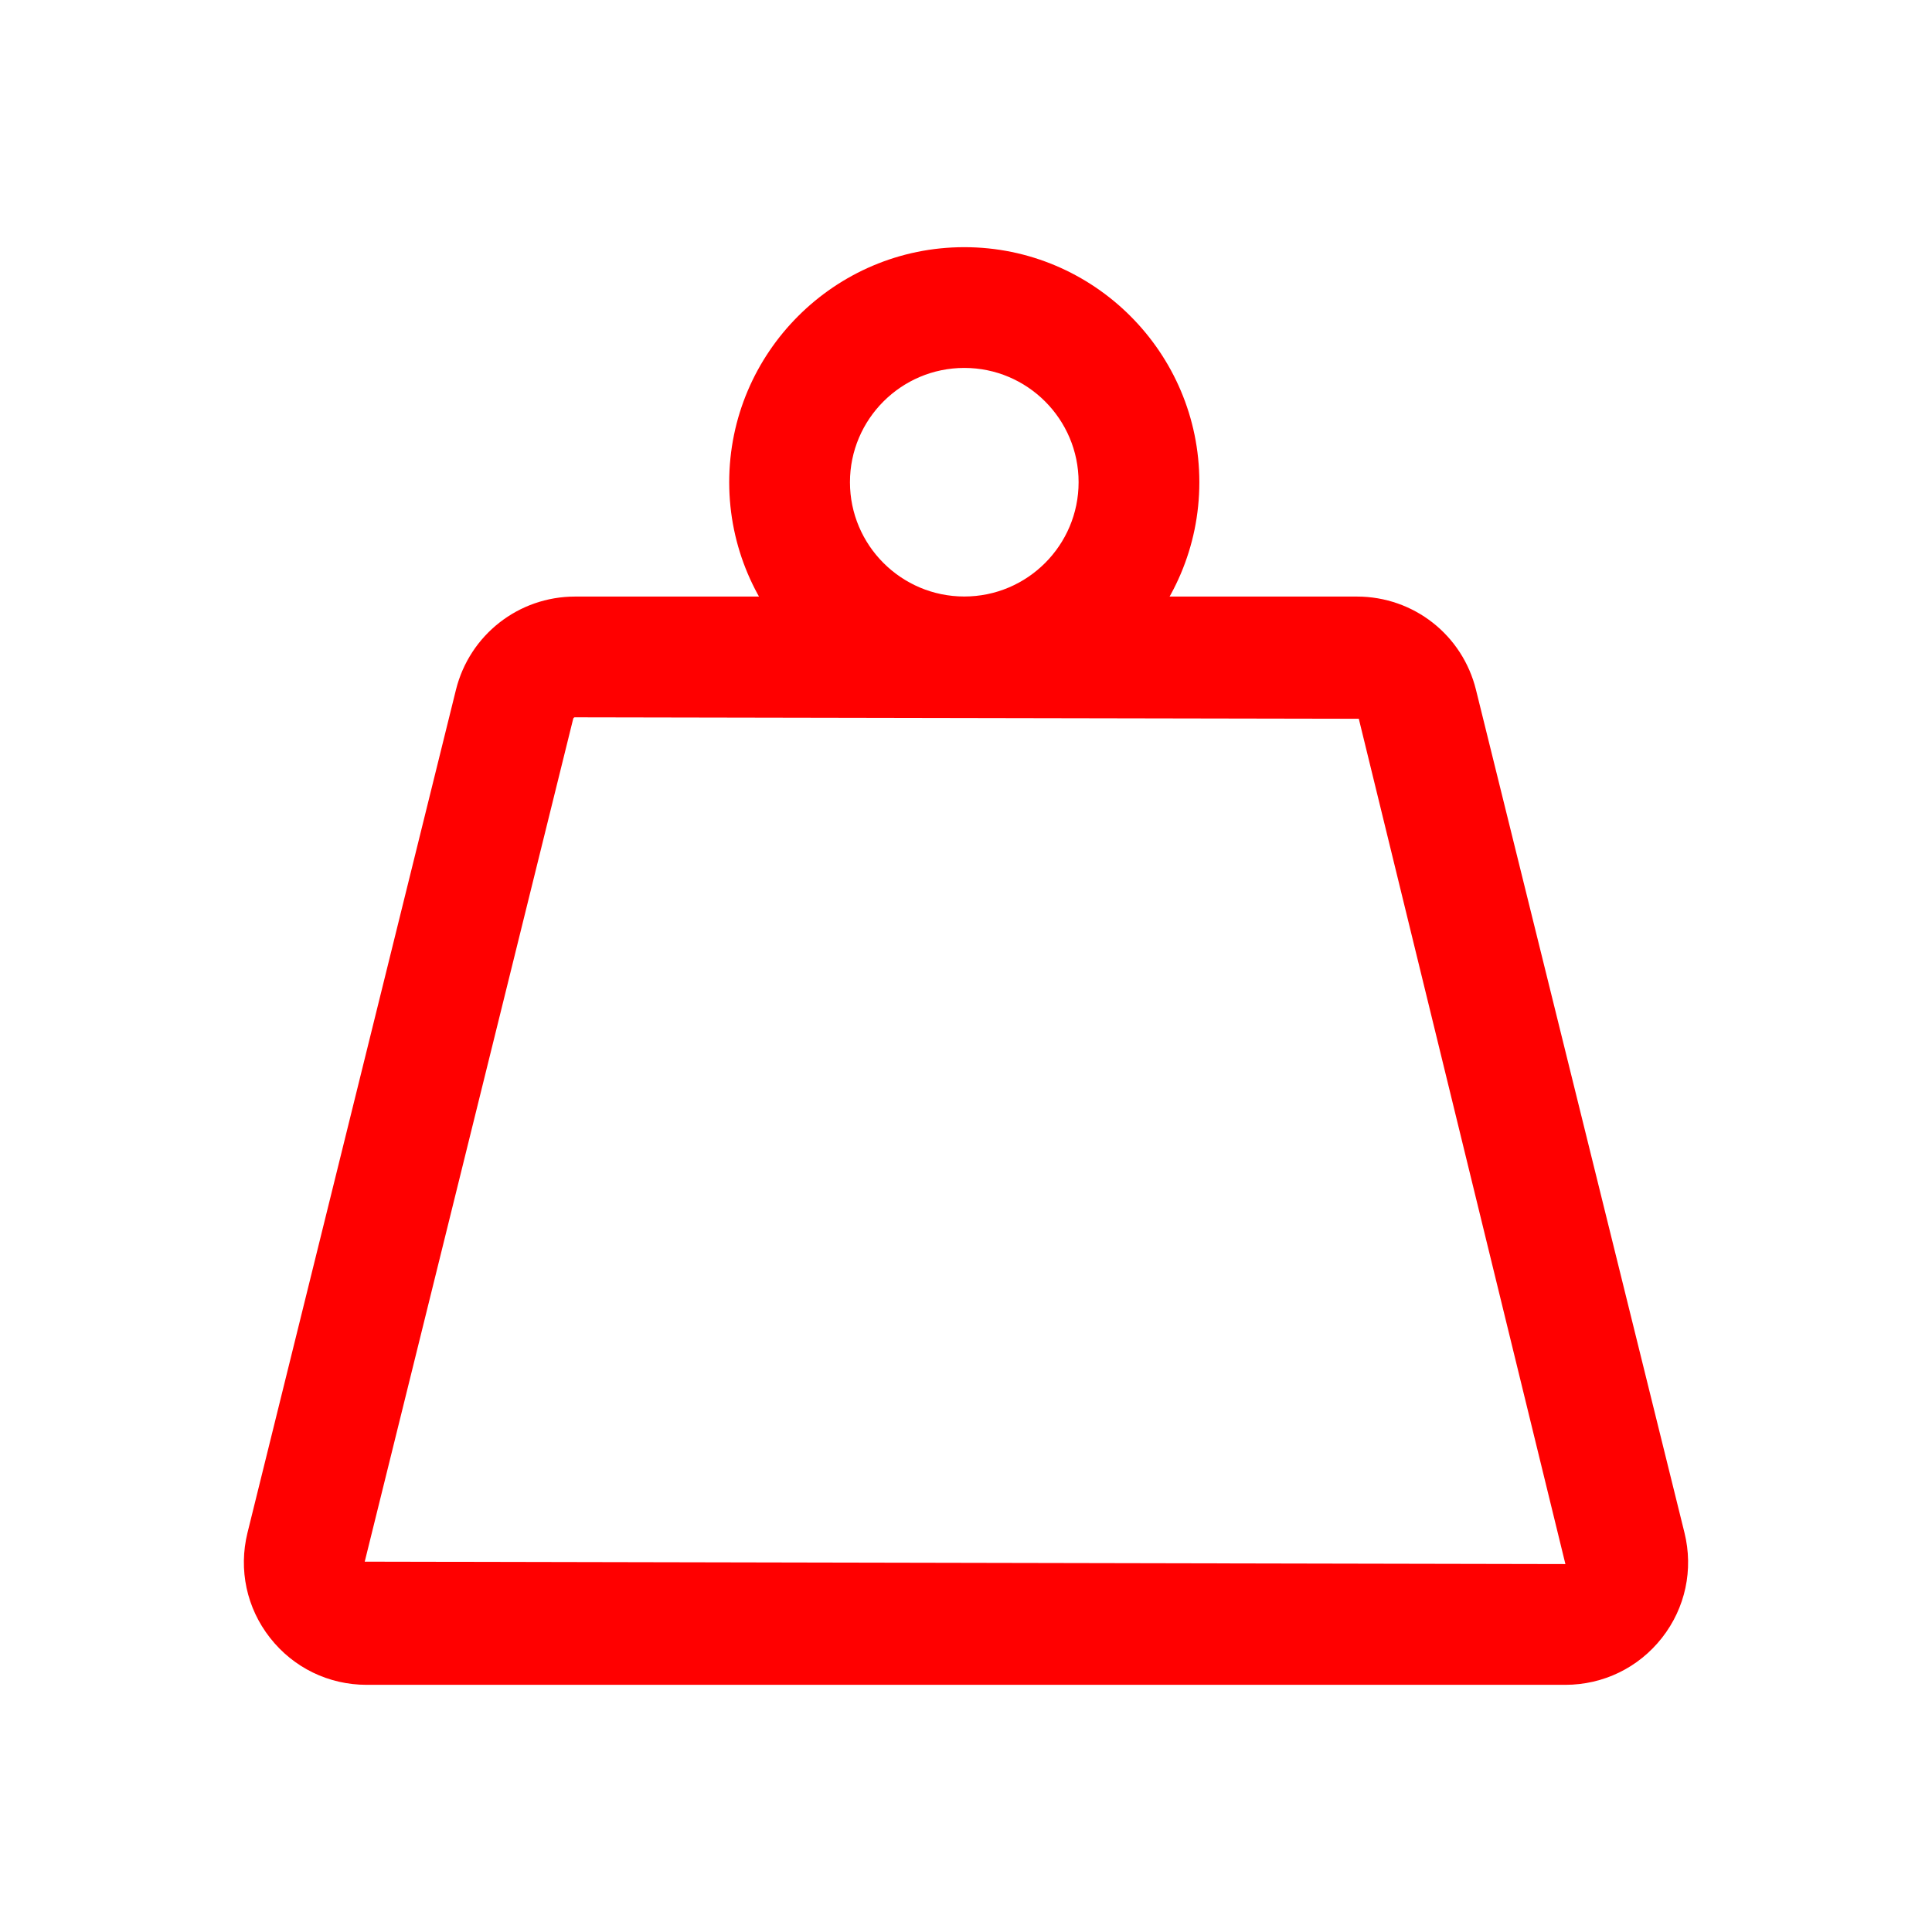 <?xml version="1.0" encoding="UTF-8"?>
<svg id="uuid-eae5a433-41b2-4205-a25f-b7eb7814f994" data-name="Layer 1" xmlns="http://www.w3.org/2000/svg" width="32" height="32" viewBox="0 0 32 32">
  <path d="m25.927,27.906H6.072c-.628,0-1.211-.283-1.599-.778-.389-.495-.524-1.13-.374-1.74l3.453-13.963c.226-.909,1.037-1.544,1.973-1.544h12.95c.938,0,1.748.635,1.972,1.545l3.453,13.96c.151.611.016,1.246-.372,1.741s-.972.779-1.601.779ZM9.525,11.88c-.015,0-.027.01-.031.025l-3.453,13.961,19.887.04-3.422-14.001-12.98-.024Zm6.447,0c-2.146,0-3.894-1.747-3.894-3.893s1.747-3.893,3.894-3.893,3.893,1.747,3.893,3.893-1.746,3.893-3.893,3.893Zm0-5.786c-1.044,0-1.894.849-1.894,1.893s.85,1.893,1.894,1.893,1.893-.849,1.893-1.893-.849-1.893-1.893-1.893Z" style="fill: red; stroke-width: 0px;"/>
</svg>